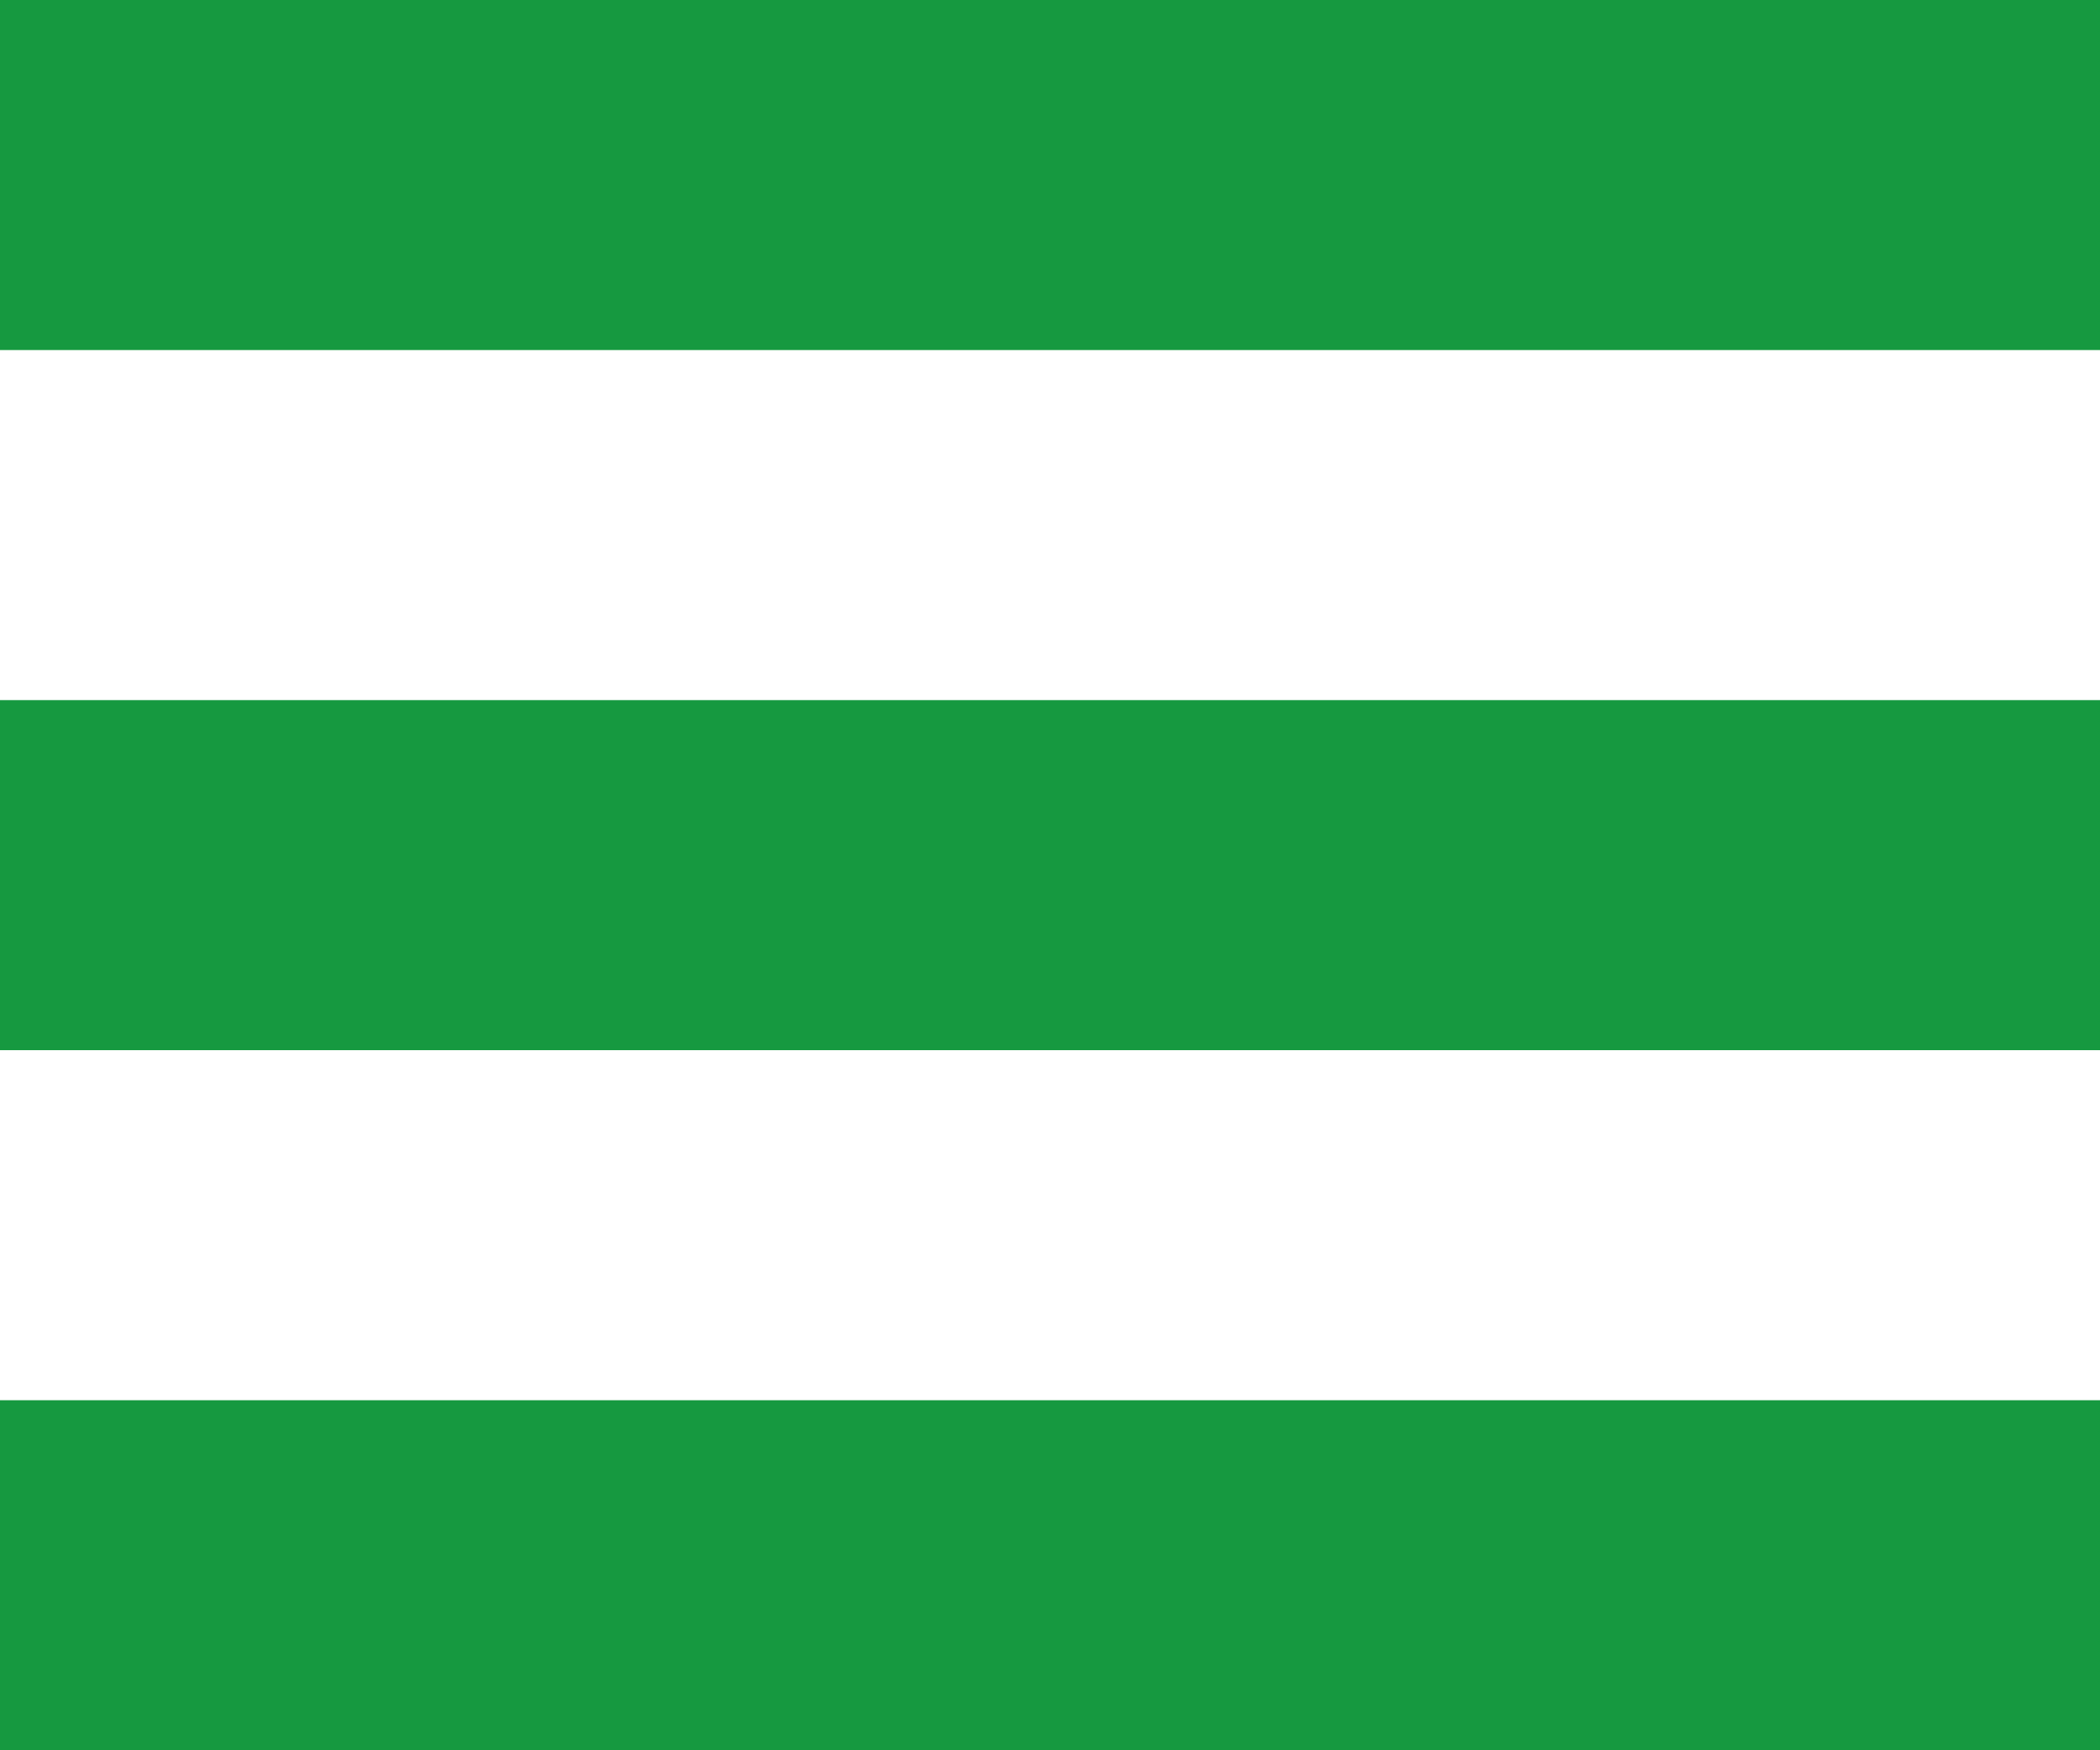 <svg width="12" height="10" viewBox="0 0 12 10" fill="none" xmlns="http://www.w3.org/2000/svg">
<g id="Vector">
<path d="M0 0H12V2H0V0Z" fill="#169940"/>
<path d="M0 4H12V6H0V4Z" fill="#169940"/>
<path d="M0 8H12V10H0V8Z" fill="#169940"/>
</g>
</svg>
